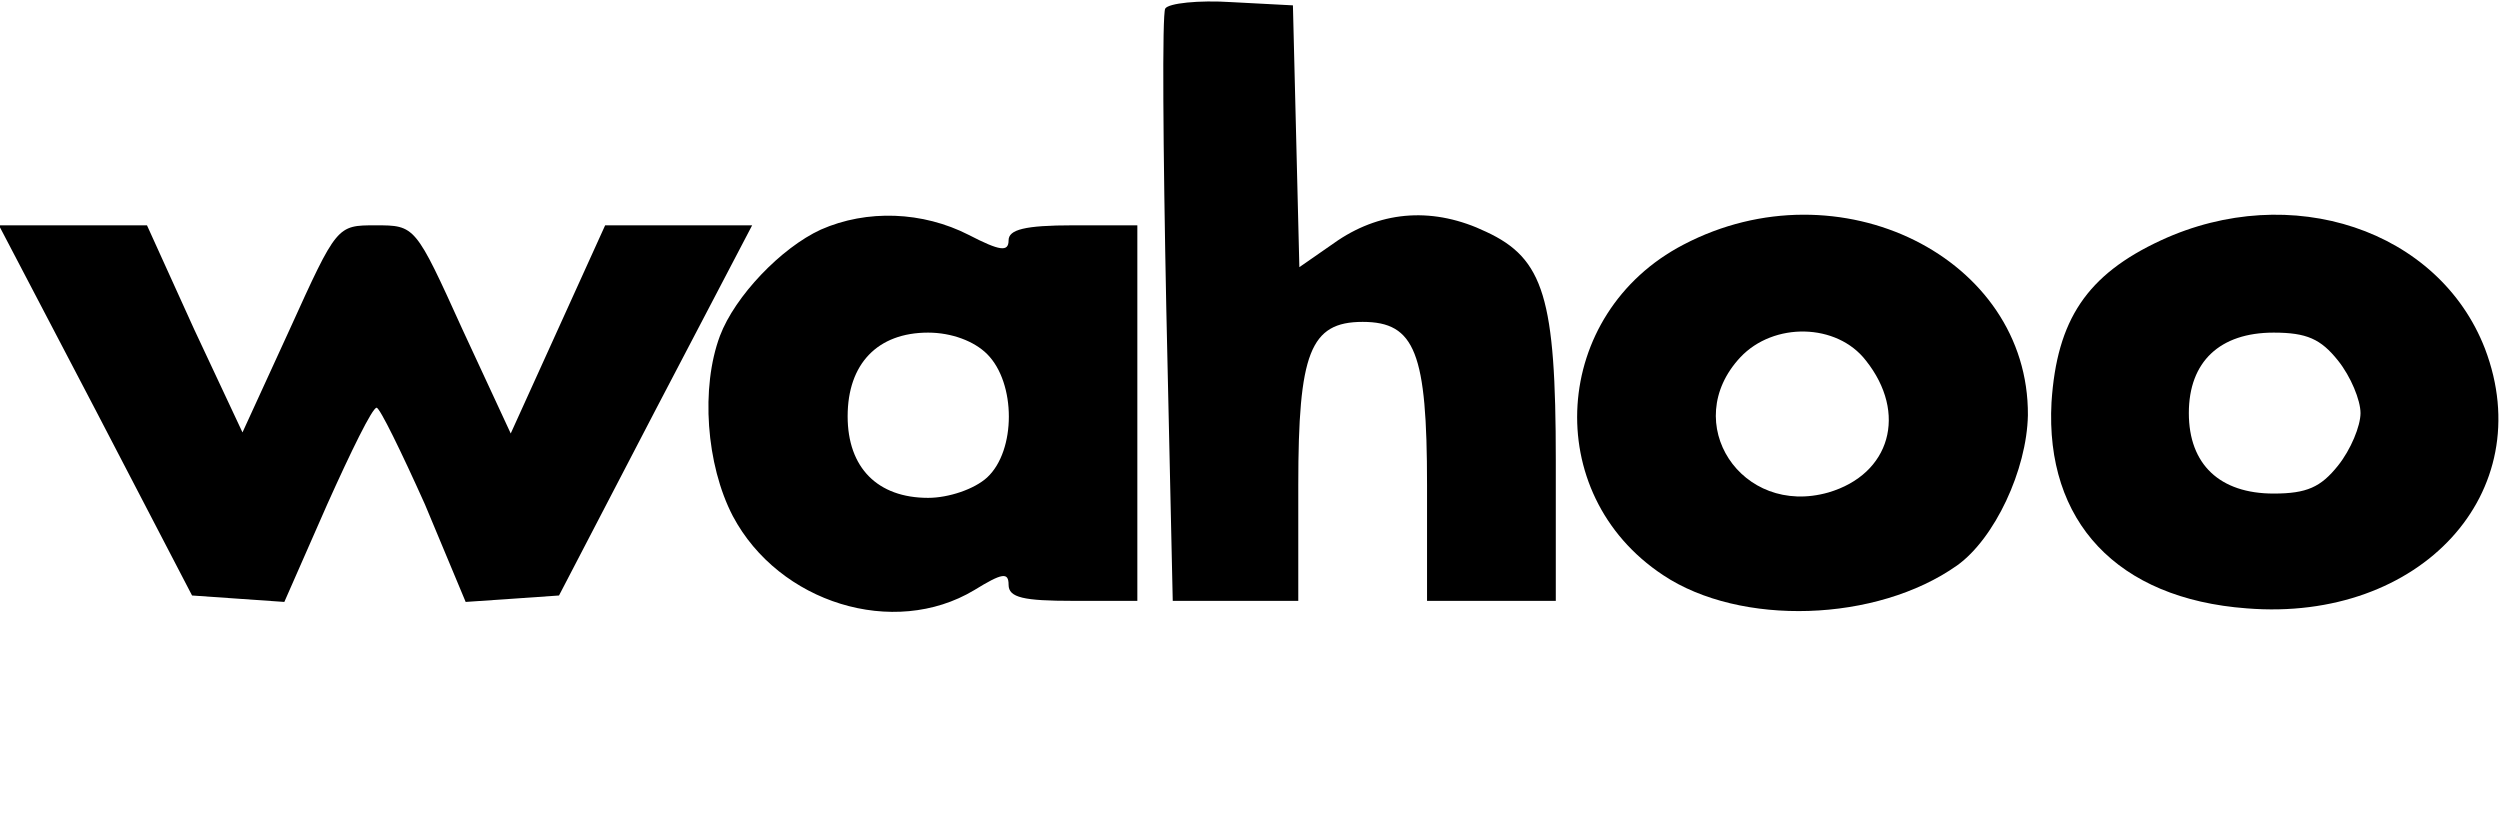 <?xml version="1.0" standalone="no"?>
<!DOCTYPE svg PUBLIC "-//W3C//DTD SVG 20010904//EN"
 "http://www.w3.org/TR/2001/REC-SVG-20010904/DTD/svg10.dtd">
<svg version="1.0" xmlns="http://www.w3.org/2000/svg"
 width="233pt" height="76pt" viewBox="0 0 233 76"
 preserveAspectRatio="xMidYMid meet">

<g transform="translate(0,76) scale(0.1,-0.1)"
fill="#000000" stroke="none">
<path d="M1086 752 c-3 -5 -2 -131 1 -280 l6 -272 59 0 58 0 0 108 c0 123 11
152 60 152 49 0 60 -29 60 -152 l0 -108 60 0 60 0 0 131 c0 151 -11 188 -65
213 -48 23 -96 20 -138 -8 l-36 -25 -3 122 -3 122 -57 3 c-31 2 -59 -1 -62 -6z"/>
<path d="M765 546 c-37 -17 -80 -62 -94 -99 -18 -48 -13 -120 12 -168 43 -81
150 -114 225 -69 26 16 32 17 32 5 0 -12 14 -15 60 -15 l60 0 0 175 0 175 -60
0 c-45 0 -60 -4 -60 -14 0 -11 -8 -10 -37 5 -43 22 -95 24 -138 5z m155 -116
c27 -27 27 -90 0 -115 -12 -11 -36 -19 -55 -19 -47 0 -75 28 -75 76 0 49 28
78 75 78 22 0 43 -8 55 -20z"/>
<path d="M1569 532 c-123 -64 -134 -232 -19 -308 72 -48 199 -44 274 9 35 25
65 89 66 140 1 147 -176 235 -321 159z m170 -108 c39 -49 23 -106 -35 -123
-81 -23 -139 65 -82 126 31 33 90 32 117 -3z"/>
<path d="M2014 536 c-69 -32 -97 -74 -102 -151 -6 -111 61 -183 182 -192 162
-13 273 108 222 242 -43 111 -181 157 -302 101z m165 -112 c12 -15 21 -37 21
-49 0 -12 -9 -34 -21 -49 -16 -20 -29 -26 -60 -26 -50 0 -79 27 -79 75 0 48
29 75 79 75 31 0 44 -6 60 -26z"/>
<path d="M89 378 l90 -173 43 -3 43 -3 40 91 c22 49 42 90 46 90 3 0 23 -41
45 -90 l38 -91 44 3 43 3 90 173 90 172 -69 0 -68 0 -44 -97 -44 -97 -45 97
c-44 97 -44 97 -81 97 -36 0 -36 0 -80 -97 l-44 -96 -45 96 -44 97 -69 0 -69
0 90 -172z"/>
</g>
</svg>
